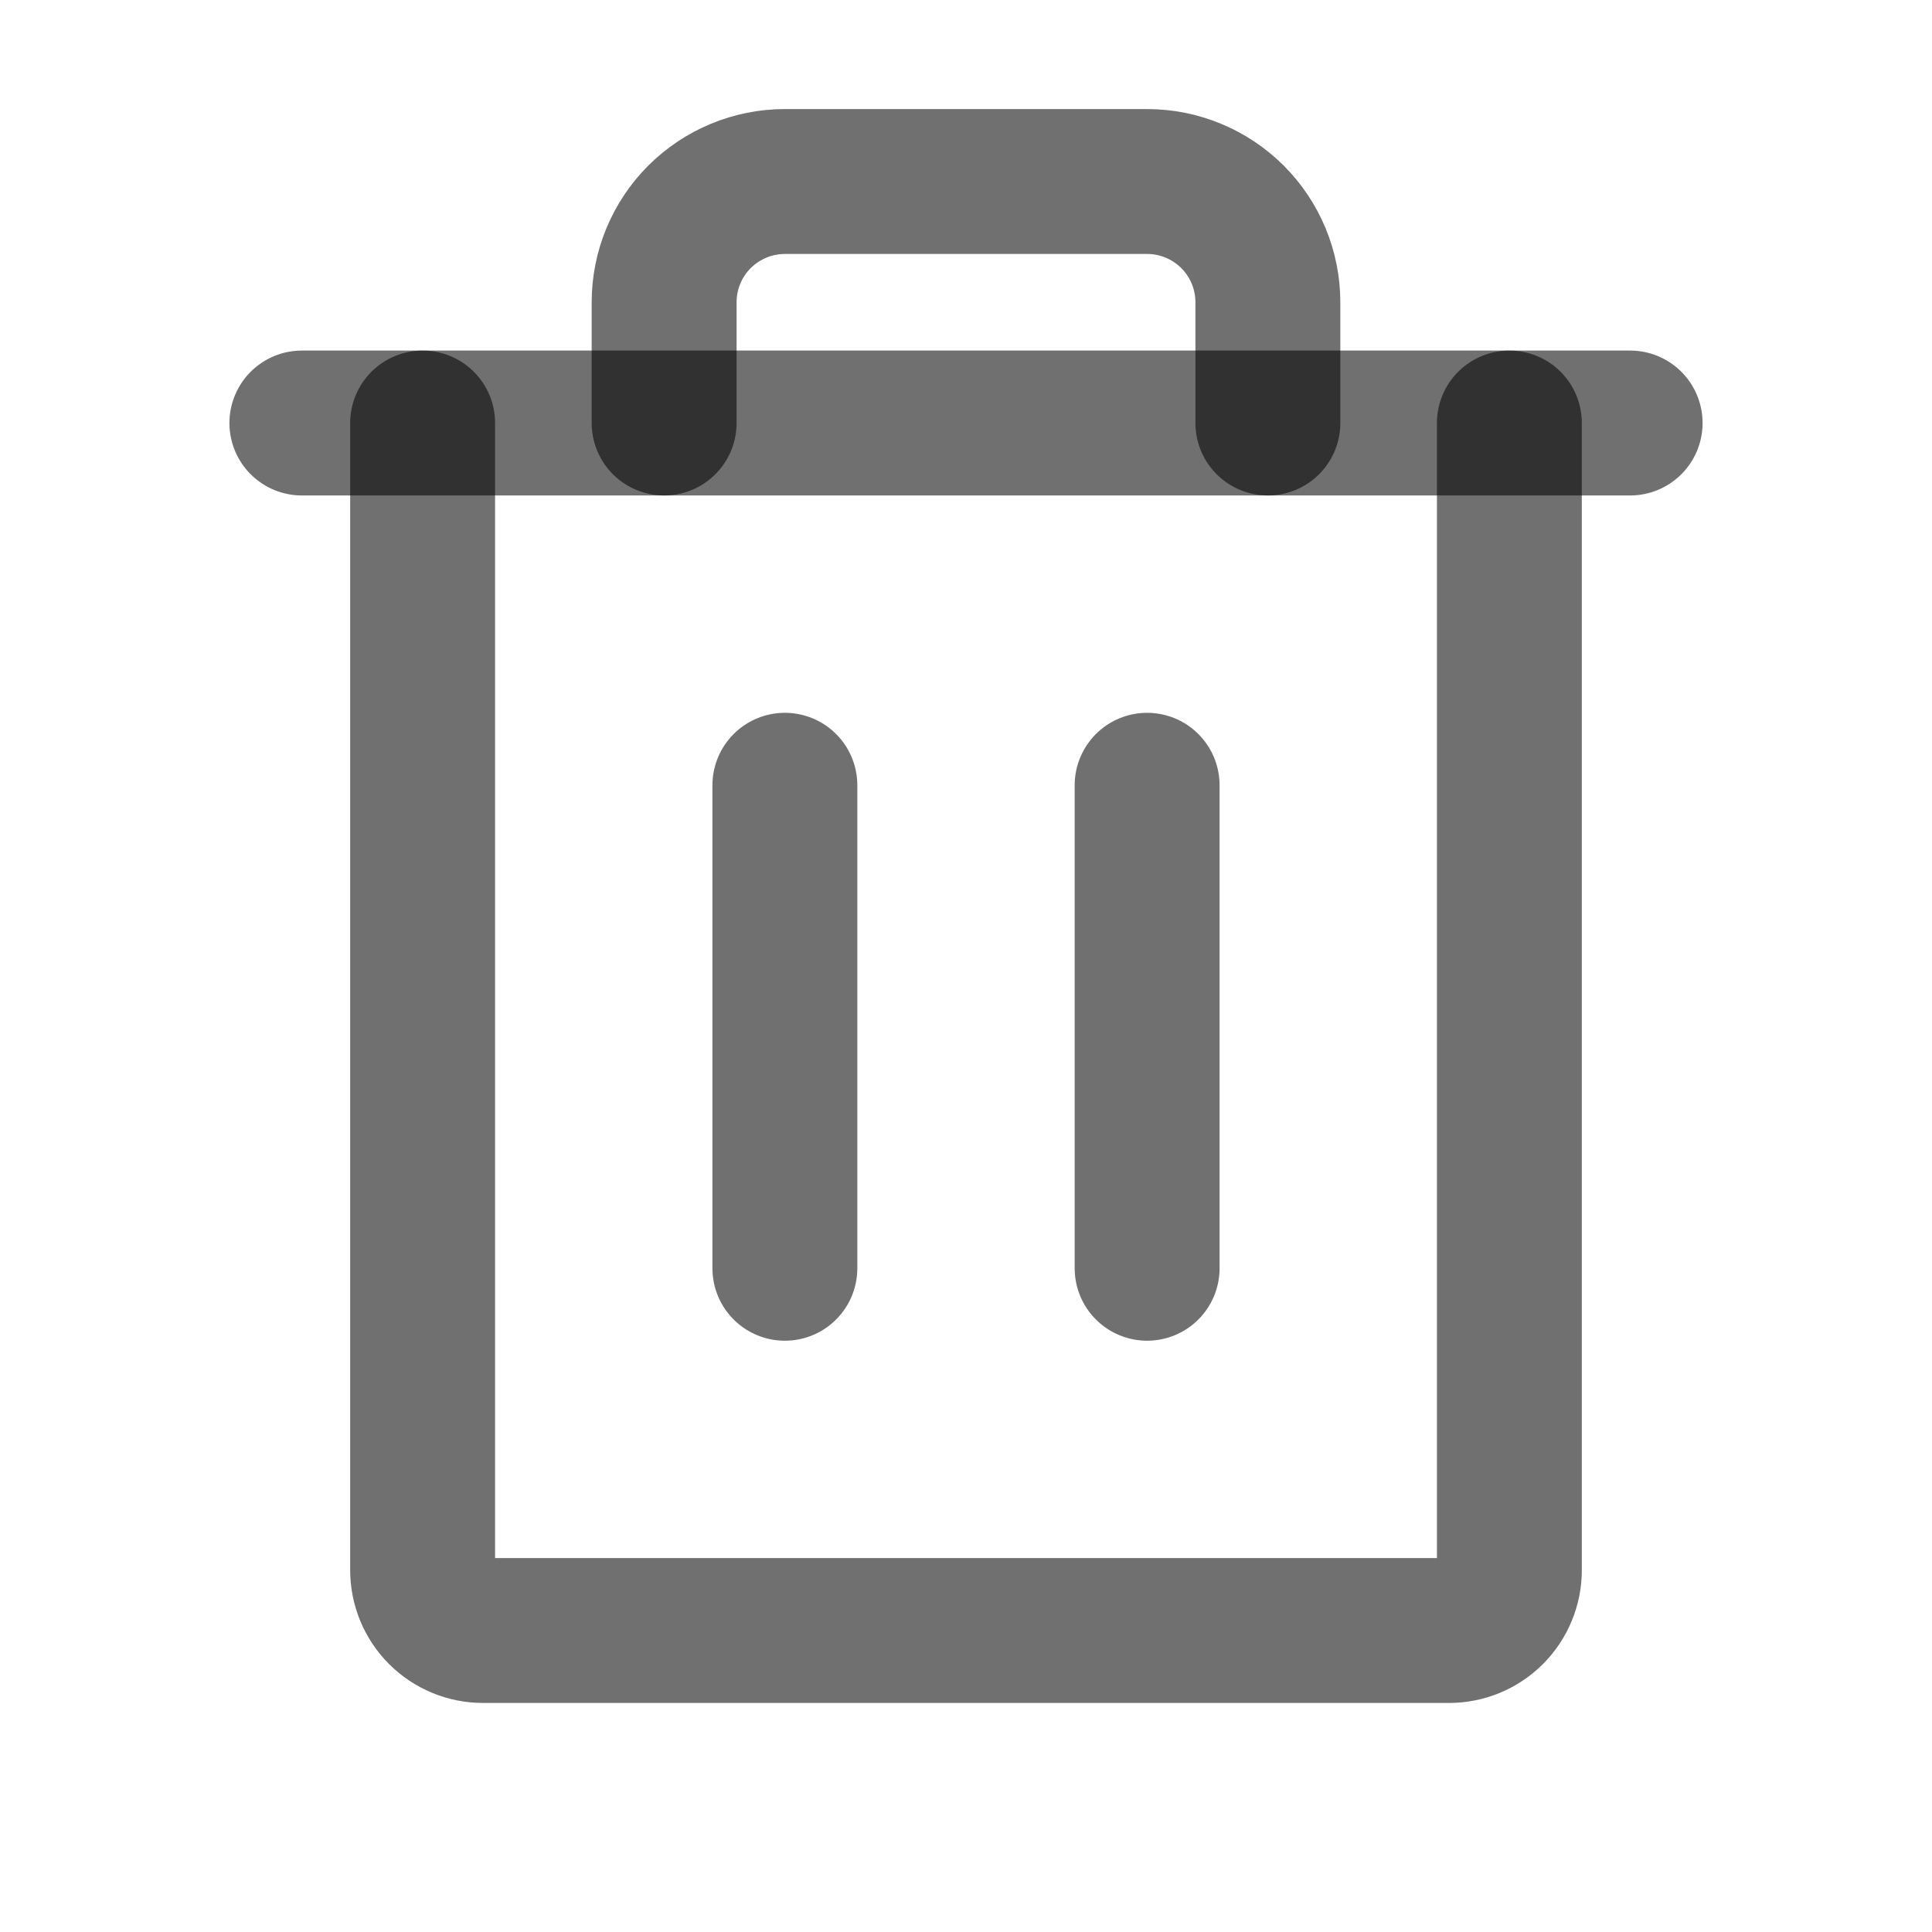 <svg width="20" height="20" viewBox="0 0 20 20" fill="none" xmlns="http://www.w3.org/2000/svg">
<path d="M16.875 4.379L3.125 4.379" stroke="black" stroke-opacity="0.56" stroke-width="1.5" stroke-linecap="round" stroke-linejoin="round"/>
<path d="M8.125 8.129V13.129" stroke="black" stroke-opacity="0.56" stroke-width="1.5" stroke-linecap="round" stroke-linejoin="round"/>
<path d="M11.875 8.129V13.129" stroke="black" stroke-opacity="0.56" stroke-width="1.5" stroke-linecap="round" stroke-linejoin="round"/>
<path d="M15.625 4.379V16.254C15.625 16.42 15.559 16.579 15.442 16.696C15.325 16.813 15.166 16.879 15 16.879H5C4.834 16.879 4.675 16.813 4.558 16.696C4.441 16.579 4.375 16.42 4.375 16.254V4.379" stroke="black" stroke-opacity="0.56" stroke-width="1.5" stroke-linecap="round" stroke-linejoin="round"/>
<path d="M13.125 4.379V3.129C13.125 2.797 12.993 2.479 12.759 2.245C12.524 2.011 12.207 1.879 11.875 1.879H8.125C7.793 1.879 7.476 2.011 7.241 2.245C7.007 2.479 6.875 2.797 6.875 3.129V4.379" stroke="black" stroke-opacity="0.56" stroke-width="1.5" stroke-linecap="round" stroke-linejoin="round"/>
</svg>
